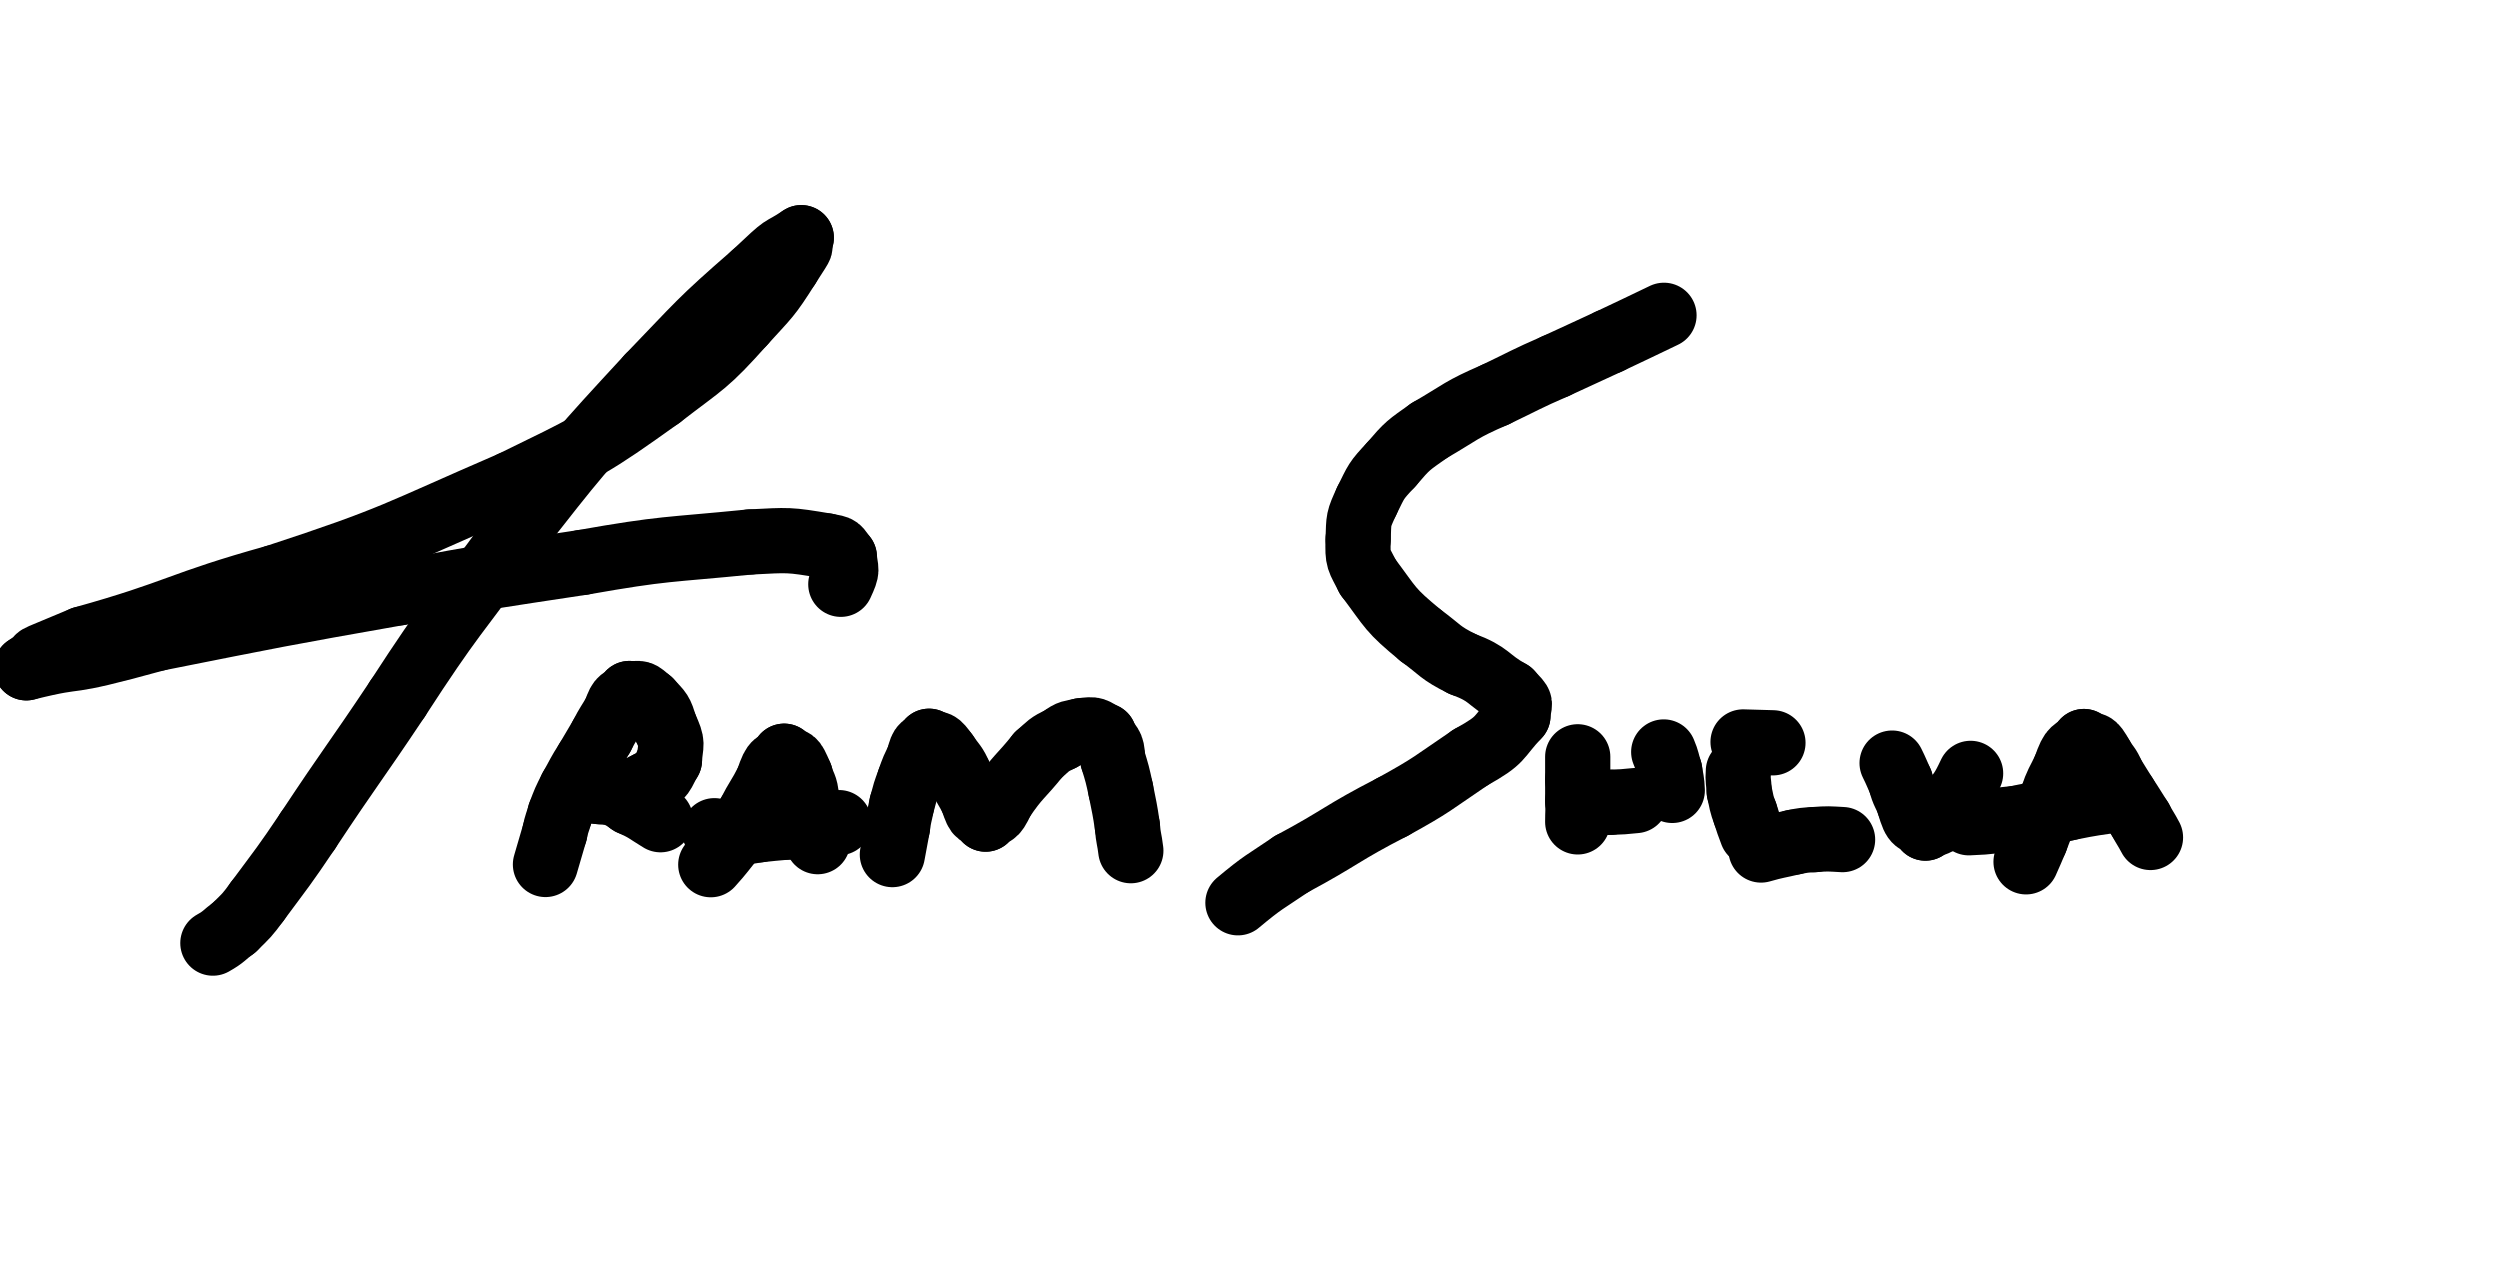 <svg xmlns="http://www.w3.org/2000/svg" xmlns:xlink="http://www.w3.org/1999/xlink" viewBox="0 0 664 338" width="664" height="338"><path d="M 56.543,250.488 C 59.664,248.731 59.375,248.414 62.207,246.340" stroke-width="17.325" stroke="black" fill="none" stroke-linecap="round"></path><path d="M 62.207,246.340 C 65.535,243.081 65.560,243.188 68.336,239.402" stroke-width="17.325" stroke="black" fill="none" stroke-linecap="round"></path><path d="M 68.336,239.402 C 75.207,230.123 75.320,230.228 81.777,220.633" stroke-width="17.325" stroke="black" fill="none" stroke-linecap="round"></path><path d="M 81.777,220.633 C 93.468,202.966 93.832,203.220 105.586,185.598" stroke-width="17.325" stroke="black" fill="none" stroke-linecap="round"></path><path d="M 105.586,185.598 C 120.075,163.265 120.775,163.828 136.391,142.355" stroke-width="17.325" stroke="black" fill="none" stroke-linecap="round"></path><path d="M 136.391,142.355 C 153.563,120.470 153.444,120.501 172.324,100.070" stroke-width="17.325" stroke="black" fill="none" stroke-linecap="round"></path><path d="M 172.324,100.070 C 185.878,86.035 185.489,85.757 200.242,72.930" stroke-width="17.325" stroke="black" fill="none" stroke-linecap="round"></path><path d="M 200.242,72.930 C 209.890,63.831 206.124,67.564 212.816,63.129" stroke-width="17.325" stroke="black" fill="none" stroke-linecap="round"></path><path d="M 212.816,63.129 C 211.573,67.304 214.370,62.756 209.203,70.781" stroke-width="17.325" stroke="black" fill="none" stroke-linecap="round"></path><path d="M 209.203,70.781 C 204.047,78.974 203.864,78.618 197.398,85.758" stroke-width="17.325" stroke="black" fill="none" stroke-linecap="round"></path><path d="M 197.398,85.758 C 187.402,96.949 187.124,96.241 175.355,105.316" stroke-width="17.325" stroke="black" fill="none" stroke-linecap="round"></path><path d="M 175.355,105.316 C 156.585,118.736 156.697,118.277 135.988,128.414" stroke-width="17.325" stroke="black" fill="none" stroke-linecap="round"></path><path d="M 135.988,128.414 C 104.926,141.826 105.497,142.740 73.180,153.324" stroke-width="17.325" stroke="black" fill="none" stroke-linecap="round"></path><path d="M 73.180,153.324 C 47.210,160.542 47.950,162.462 22.035,169.688" stroke-width="17.325" stroke="black" fill="none" stroke-linecap="round"></path><path d="M 22.035,169.688 C 3.829,177.384 14.117,172.564 6.992,177.367" stroke-width="17.325" stroke="black" fill="none" stroke-linecap="round"></path><path d="M 6.992,177.367 C 24.256,173.088 13.651,177.331 41.680,169.582" stroke-width="17.325" stroke="black" fill="none" stroke-linecap="round"></path><path d="M 41.680,169.582 C 73.797,163.199 73.772,163.124 106.023,157.438" stroke-width="17.325" stroke="black" fill="none" stroke-linecap="round"></path><path d="M 106.023,157.438 C 130.257,152.916 130.273,153.102 154.633,149.387" stroke-width="17.325" stroke="black" fill="none" stroke-linecap="round"></path><path d="M 154.633,149.387 C 176.872,145.466 176.843,146.171 199.195,143.949" stroke-width="17.325" stroke="black" fill="none" stroke-linecap="round"></path><path d="M 199.195,143.949 C 209.658,143.423 209.292,143.263 219.473,144.980" stroke-width="17.325" stroke="black" fill="none" stroke-linecap="round"></path><path d="M 219.473,144.980 C 223.418,145.711 222.187,145.411 224.254,147.926" stroke-width="17.325" stroke="black" fill="none" stroke-linecap="round"></path><path d="M 224.254,147.926 C 224.557,151.869 225.343,150.812 223.324,155.184" stroke-width="17.325" stroke="black" fill="none" stroke-linecap="round"></path><path d="M 144.875,229.602 C 146.137,225.343 146.121,225.338 147.367,221.074" stroke-width="17.325" stroke="black" fill="none" stroke-linecap="round"></path><path d="M 147.367,221.074 C 147.849,218.584 148.063,218.659 148.727,216.234" stroke-width="17.325" stroke="black" fill="none" stroke-linecap="round"></path><path d="M 148.727,216.234 C 150.039,212.703 150.035,212.730 151.738,209.367" stroke-width="17.325" stroke="black" fill="none" stroke-linecap="round"></path><path d="M 151.738,209.367 C 153.829,205.692 153.654,205.605 155.957,202.039" stroke-width="17.325" stroke="black" fill="none" stroke-linecap="round"></path><path d="M 155.957,202.039 C 157.917,198.754 157.882,198.733 159.844,195.449" stroke-width="17.325" stroke="black" fill="none" stroke-linecap="round"></path><path d="M 159.844,195.449 C 161.523,192.136 161.706,192.256 163.535,189.043" stroke-width="17.325" stroke="black" fill="none" stroke-linecap="round"></path><path d="M 163.535,189.043 C 164.848,184.919 165.181,186.513 167.160,184.203" stroke-width="17.325" stroke="black" fill="none" stroke-linecap="round"></path><path d="M 167.160,184.203 C 170.586,184.371 169.380,183.516 172.598,186.238" stroke-width="17.325" stroke="black" fill="none" stroke-linecap="round"></path><path d="M 172.598,186.238 C 175.450,189.355 175.344,188.787 176.676,193.035" stroke-width="17.325" stroke="black" fill="none" stroke-linecap="round"></path><path d="M 176.676,193.035 C 178.986,198.007 178.054,197.175 177.805,201.879" stroke-width="17.325" stroke="black" fill="none" stroke-linecap="round"></path><path d="M 177.805,201.879 C 175.440,205.868 176.669,205.602 172.043,208.227" stroke-width="17.325" stroke="black" fill="none" stroke-linecap="round"></path><path d="M 172.043,208.227 C 169.115,209.546 169.563,209.949 166.051,210.039" stroke-width="17.325" stroke="black" fill="none" stroke-linecap="round"></path><path d="M 166.051,210.039 C 162.698,210.392 162.777,210.566 159.367,210.266" stroke-width="17.325" stroke="black" fill="none" stroke-linecap="round"></path><path d="M 159.367,210.266 C 153.660,209.729 156.591,210.160 153.836,209.574" stroke-width="17.325" stroke="black" fill="none" stroke-linecap="round"></path><path d="M 153.836,209.574 C 157.154,208.821 154.034,209.399 160.113,209.605" stroke-width="17.325" stroke="black" fill="none" stroke-linecap="round"></path><path d="M 160.113,209.605 C 163.842,211.276 163.959,210.625 167.445,213.184" stroke-width="17.325" stroke="black" fill="none" stroke-linecap="round"></path><path d="M 167.445,213.184 C 171.703,215.073 171.500,215.330 175.430,217.715" stroke-width="17.325" stroke="black" fill="none" stroke-linecap="round"></path><path d="M 188.785,229.660 C 192.003,226.091 191.846,225.973 194.906,222.285" stroke-width="17.325" stroke="black" fill="none" stroke-linecap="round"></path><path d="M 194.906,222.285 C 197.110,219.390 197.102,219.407 198.984,216.293" stroke-width="17.325" stroke="black" fill="none" stroke-linecap="round"></path><path d="M 198.984,216.293 C 201.324,211.705 201.643,211.900 203.973,207.305" stroke-width="17.325" stroke="black" fill="none" stroke-linecap="round"></path><path d="M 203.973,207.305 C 205.975,201.188 205.971,203.984 208.277,200.852" stroke-width="17.325" stroke="black" fill="none" stroke-linecap="round"></path><path d="M 208.277,200.852 C 211.012,203.145 210.280,200.559 212.582,206.047" stroke-width="17.325" stroke="black" fill="none" stroke-linecap="round"></path><path d="M 212.582,206.047 C 213.365,208.897 213.958,208.590 214.168,211.742" stroke-width="17.325" stroke="black" fill="none" stroke-linecap="round"></path><path d="M 214.168,211.742 C 215.200,215.002 215.095,215.028 216.043,218.309" stroke-width="17.325" stroke="black" fill="none" stroke-linecap="round"></path><path d="M 216.043,218.309 C 216.832,220.897 216.704,220.902 217.176,223.543" stroke-width="17.325" stroke="black" fill="none" stroke-linecap="round"></path><path d="M 189.746,220.637 C 192.356,221.142 192.354,220.863 194.961,221.090" stroke-width="17.325" stroke="black" fill="none" stroke-linecap="round"></path><path d="M 194.961,221.090 C 198.263,220.733 198.266,221.023 201.566,220.398" stroke-width="17.325" stroke="black" fill="none" stroke-linecap="round"></path><path d="M 201.566,220.398 C 205.079,219.996 205.083,220.042 208.602,219.707" stroke-width="17.325" stroke="black" fill="none" stroke-linecap="round"></path><path d="M 208.602,219.707 C 212.125,219.545 212.114,219.419 215.637,219.246" stroke-width="17.325" stroke="black" fill="none" stroke-linecap="round"></path><path d="M 215.637,219.246 C 219.248,218.904 219.250,218.938 222.852,218.492" stroke-width="17.325" stroke="black" fill="none" stroke-linecap="round"></path><path d="M 237.016,226.977 C 237.687,223.311 237.695,223.313 238.375,219.648" stroke-width="17.325" stroke="black" fill="none" stroke-linecap="round"></path><path d="M 238.375,219.648 C 238.759,216.630 238.933,216.674 239.508,213.703" stroke-width="17.325" stroke="black" fill="none" stroke-linecap="round"></path><path d="M 239.508,213.703 C 240.390,210.427 240.345,210.431 241.547,207.250" stroke-width="17.325" stroke="black" fill="none" stroke-linecap="round"></path><path d="M 241.547,207.250 C 242.587,204.148 242.656,204.204 244.039,201.258" stroke-width="17.325" stroke="black" fill="none" stroke-linecap="round"></path><path d="M 244.039,201.258 C 245.031,197.112 245.192,198.962 246.758,196.879" stroke-width="17.325" stroke="black" fill="none" stroke-linecap="round"></path><path d="M 246.758,196.879 C 249.443,198.192 248.656,196.622 251.289,200.277" stroke-width="17.325" stroke="black" fill="none" stroke-linecap="round"></path><path d="M 251.289,200.277 C 253.242,203.156 253.552,202.833 254.977,206.160" stroke-width="17.325" stroke="black" fill="none" stroke-linecap="round"></path><path d="M 254.977,206.160 C 256.522,209.448 256.785,209.292 258.375,212.551" stroke-width="17.325" stroke="black" fill="none" stroke-linecap="round"></path><path d="M 258.375,212.551 C 259.944,217.571 259.923,215.143 261.777,217.551" stroke-width="17.325" stroke="black" fill="none" stroke-linecap="round"></path><path d="M 261.777,217.551 C 263.967,215.039 263.797,217.528 266.082,212.465" stroke-width="17.325" stroke="black" fill="none" stroke-linecap="round"></path><path d="M 266.082,212.465 C 270.453,205.996 270.960,206.527 275.762,200.527" stroke-width="17.325" stroke="black" fill="none" stroke-linecap="round"></path><path d="M 275.762,200.527 C 278.657,197.997 278.373,197.838 281.922,196.148" stroke-width="17.325" stroke="black" fill="none" stroke-linecap="round"></path><path d="M 281.922,196.148 C 284.469,194.260 284.356,194.770 287.160,194.074" stroke-width="17.325" stroke="black" fill="none" stroke-linecap="round"></path><path d="M 287.160,194.074 C 291.212,193.555 290.132,193.869 293.246,195.367" stroke-width="17.325" stroke="black" fill="none" stroke-linecap="round"></path><path d="M 293.246,195.367 C 294.551,198.385 295.387,197.274 295.512,201.512" stroke-width="17.325" stroke="black" fill="none" stroke-linecap="round"></path><path d="M 295.512,201.512 C 296.766,205.612 296.766,205.596 297.676,209.789" stroke-width="17.325" stroke="black" fill="none" stroke-linecap="round"></path><path d="M 297.676,209.789 C 298.632,214.658 298.731,214.632 299.441,219.551" stroke-width="17.325" stroke="black" fill="none" stroke-linecap="round"></path><path d="M 299.441,219.551 C 299.690,222.786 299.968,222.732 300.348,225.938" stroke-width="17.325" stroke="black" fill="none" stroke-linecap="round"></path><path d="M 441.953,83.746 C 434.678,87.268 434.656,87.223 427.359,90.699" stroke-width="17.325" stroke="black" fill="none" stroke-linecap="round"></path><path d="M 427.359,90.699 C 420.247,93.935 420.285,94.016 413.168,97.242" stroke-width="17.325" stroke="black" fill="none" stroke-linecap="round"></path><path d="M 413.168,97.242 C 405.014,100.801 405.118,101.003 397.102,104.836" stroke-width="17.325" stroke="black" fill="none" stroke-linecap="round"></path><path d="M 397.102,104.836 C 387.811,108.838 388.227,109.362 379.594,114.363" stroke-width="17.325" stroke="black" fill="none" stroke-linecap="round"></path><path d="M 379.594,114.363 C 373.949,118.375 374.000,118.125 369.480,123.410" stroke-width="17.325" stroke="black" fill="none" stroke-linecap="round"></path><path d="M 369.480,123.410 C 365.311,127.837 365.652,127.724 363.000,133.063" stroke-width="17.325" stroke="black" fill="none" stroke-linecap="round"></path><path d="M 363.000,133.063 C 360.642,138.164 360.930,137.745 360.719,143.227" stroke-width="17.325" stroke="black" fill="none" stroke-linecap="round"></path><path d="M 360.719,143.227 C 360.556,149.013 360.795,148.248 363.305,153.230" stroke-width="17.325" stroke="black" fill="none" stroke-linecap="round"></path><path d="M 363.305,153.230 C 369.714,161.746 368.892,161.804 377.391,168.809" stroke-width="17.325" stroke="black" fill="none" stroke-linecap="round"></path><path d="M 377.391,168.809 C 382.799,172.757 382.279,173.306 388.434,176.352" stroke-width="17.325" stroke="black" fill="none" stroke-linecap="round"></path><path d="M 388.434,176.352 C 396.007,179.175 394.672,180.331 401.137,183.957" stroke-width="17.325" stroke="black" fill="none" stroke-linecap="round"></path><path d="M 401.137,183.957 C 404.630,187.690 403.372,186.041 403.164,190.082" stroke-width="17.325" stroke="black" fill="none" stroke-linecap="round"></path><path d="M 403.164,190.082 C 397.345,196.254 399.354,196.298 390.586,201.172" stroke-width="17.325" stroke="black" fill="none" stroke-linecap="round"></path><path d="M 390.586,201.172 C 380.368,208.066 380.660,208.394 369.793,214.363" stroke-width="17.325" stroke="black" fill="none" stroke-linecap="round"></path><path d="M 369.793,214.363 C 356.083,221.401 356.597,222.222 343.043,229.484" stroke-width="17.325" stroke="black" fill="none" stroke-linecap="round"></path><path d="M 343.043,229.484 C 335.760,234.427 335.585,234.108 328.797,239.777" stroke-width="17.325" stroke="black" fill="none" stroke-linecap="round"></path><path d="M 419.043,201.008 C 419.043,204.070 419.043,204.070 419.043,207.133" stroke-width="17.325" stroke="black" fill="none" stroke-linecap="round"></path><path d="M 419.043,207.133 C 419.043,209.979 419.043,209.979 419.043,212.824" stroke-width="17.325" stroke="black" fill="none" stroke-linecap="round"></path><path d="M 419.043,212.824 C 419.188,215.565 419.043,215.559 419.043,218.293" stroke-width="17.325" stroke="black" fill="none" stroke-linecap="round"></path><path d="M 421.523,213.090 C 424.586,213.199 424.582,213.090 427.641,213.090" stroke-width="17.325" stroke="black" fill="none" stroke-linecap="round"></path><path d="M 427.641,213.090 C 431.051,212.979 431.043,212.968 434.438,212.629" stroke-width="17.325" stroke="black" fill="none" stroke-linecap="round"></path><path d="M 441.887,199.723 C 442.908,202.164 442.680,202.215 443.473,204.707" stroke-width="17.325" stroke="black" fill="none" stroke-linecap="round"></path><path d="M 443.473,204.707 C 443.867,207.312 444.041,207.268 444.152,209.930" stroke-width="17.325" stroke="black" fill="none" stroke-linecap="round"></path><path d="M 462.957,197.063 C 466.924,197.167 466.924,197.176 470.891,197.289" stroke-width="17.325" stroke="black" fill="none" stroke-linecap="round"></path><path d="M 461.715,204.766 C 461.511,207.533 461.826,207.484 461.938,210.203" stroke-width="17.325" stroke="black" fill="none" stroke-linecap="round"></path><path d="M 461.938,210.203 C 462.631,213.179 462.415,213.197 463.523,216.094" stroke-width="17.325" stroke="black" fill="none" stroke-linecap="round"></path><path d="M 463.523,216.094 C 464.393,218.712 464.330,218.730 465.336,221.305" stroke-width="17.325" stroke="black" fill="none" stroke-linecap="round"></path><path d="M 467.730,225.762 C 472.025,224.541 472.059,224.725 476.387,223.688" stroke-width="17.325" stroke="black" fill="none" stroke-linecap="round"></path><path d="M 476.387,223.688 C 479.112,223.142 479.092,223.158 481.863,222.996" stroke-width="17.325" stroke="black" fill="none" stroke-linecap="round"></path><path d="M 481.863,222.996 C 485.647,222.710 485.612,222.797 489.387,222.996" stroke-width="17.325" stroke="black" fill="none" stroke-linecap="round"></path><path d="M 502.543,202.680 C 503.758,205.140 503.676,205.174 504.809,207.668" stroke-width="17.325" stroke="black" fill="none" stroke-linecap="round"></path><path d="M 504.809,207.668 C 505.589,210.809 506.023,210.591 507.074,213.582" stroke-width="17.325" stroke="black" fill="none" stroke-linecap="round"></path><path d="M 507.074,213.582 C 508.840,219.739 508.874,216.942 511.379,219.934" stroke-width="17.325" stroke="black" fill="none" stroke-linecap="round"></path><path d="M 511.379,219.934 C 515.068,217.609 514.164,220.147 517.723,214.398" stroke-width="17.325" stroke="black" fill="none" stroke-linecap="round"></path><path d="M 517.723,214.398 C 520.852,210.056 521.074,210.347 523.391,205.410" stroke-width="17.325" stroke="black" fill="none" stroke-linecap="round"></path><path d="M 538.121,228.898 C 539.430,226.043 539.367,226.018 540.613,223.137" stroke-width="17.325" stroke="black" fill="none" stroke-linecap="round"></path><path d="M 540.613,223.137 C 542.732,217.473 542.893,217.539 545.047,211.891" stroke-width="17.325" stroke="black" fill="none" stroke-linecap="round"></path><path d="M 545.047,211.891 C 546.420,207.794 546.679,207.955 548.508,204.102" stroke-width="17.325" stroke="black" fill="none" stroke-linecap="round"></path><path d="M 548.508,204.102 C 550.685,197.780 550.642,200.327 553.492,196.957" stroke-width="17.325" stroke="black" fill="none" stroke-linecap="round"></path><path d="M 553.492,196.957 C 556.204,198.828 555.556,196.352 558.250,201.246" stroke-width="17.325" stroke="black" fill="none" stroke-linecap="round"></path><path d="M 558.250,201.246 C 559.588,203.533 559.942,203.246 560.969,205.793" stroke-width="17.325" stroke="black" fill="none" stroke-linecap="round"></path><path d="M 560.969,205.793 C 562.652,208.541 562.648,208.542 564.371,211.266" stroke-width="17.325" stroke="black" fill="none" stroke-linecap="round"></path><path d="M 564.371,211.266 C 566.480,214.415 566.392,214.468 568.449,217.648" stroke-width="17.325" stroke="black" fill="none" stroke-linecap="round"></path><path d="M 568.449,217.648 C 569.748,220.075 569.879,219.997 571.168,222.430" stroke-width="17.325" stroke="black" fill="none" stroke-linecap="round"></path><path d="M 522.922,218.523 C 529.231,218.297 529.180,217.947 535.438,217.371" stroke-width="17.325" stroke="black" fill="none" stroke-linecap="round"></path><path d="M 535.438,217.371 C 542.395,215.861 542.467,216.322 549.395,214.574" stroke-width="17.325" stroke="black" fill="none" stroke-linecap="round"></path><path d="M 549.395,214.574 C 556.221,213.191 556.231,213.318 563.109,212.285" stroke-width="17.325" stroke="black" fill="none" stroke-linecap="round"></path></svg>